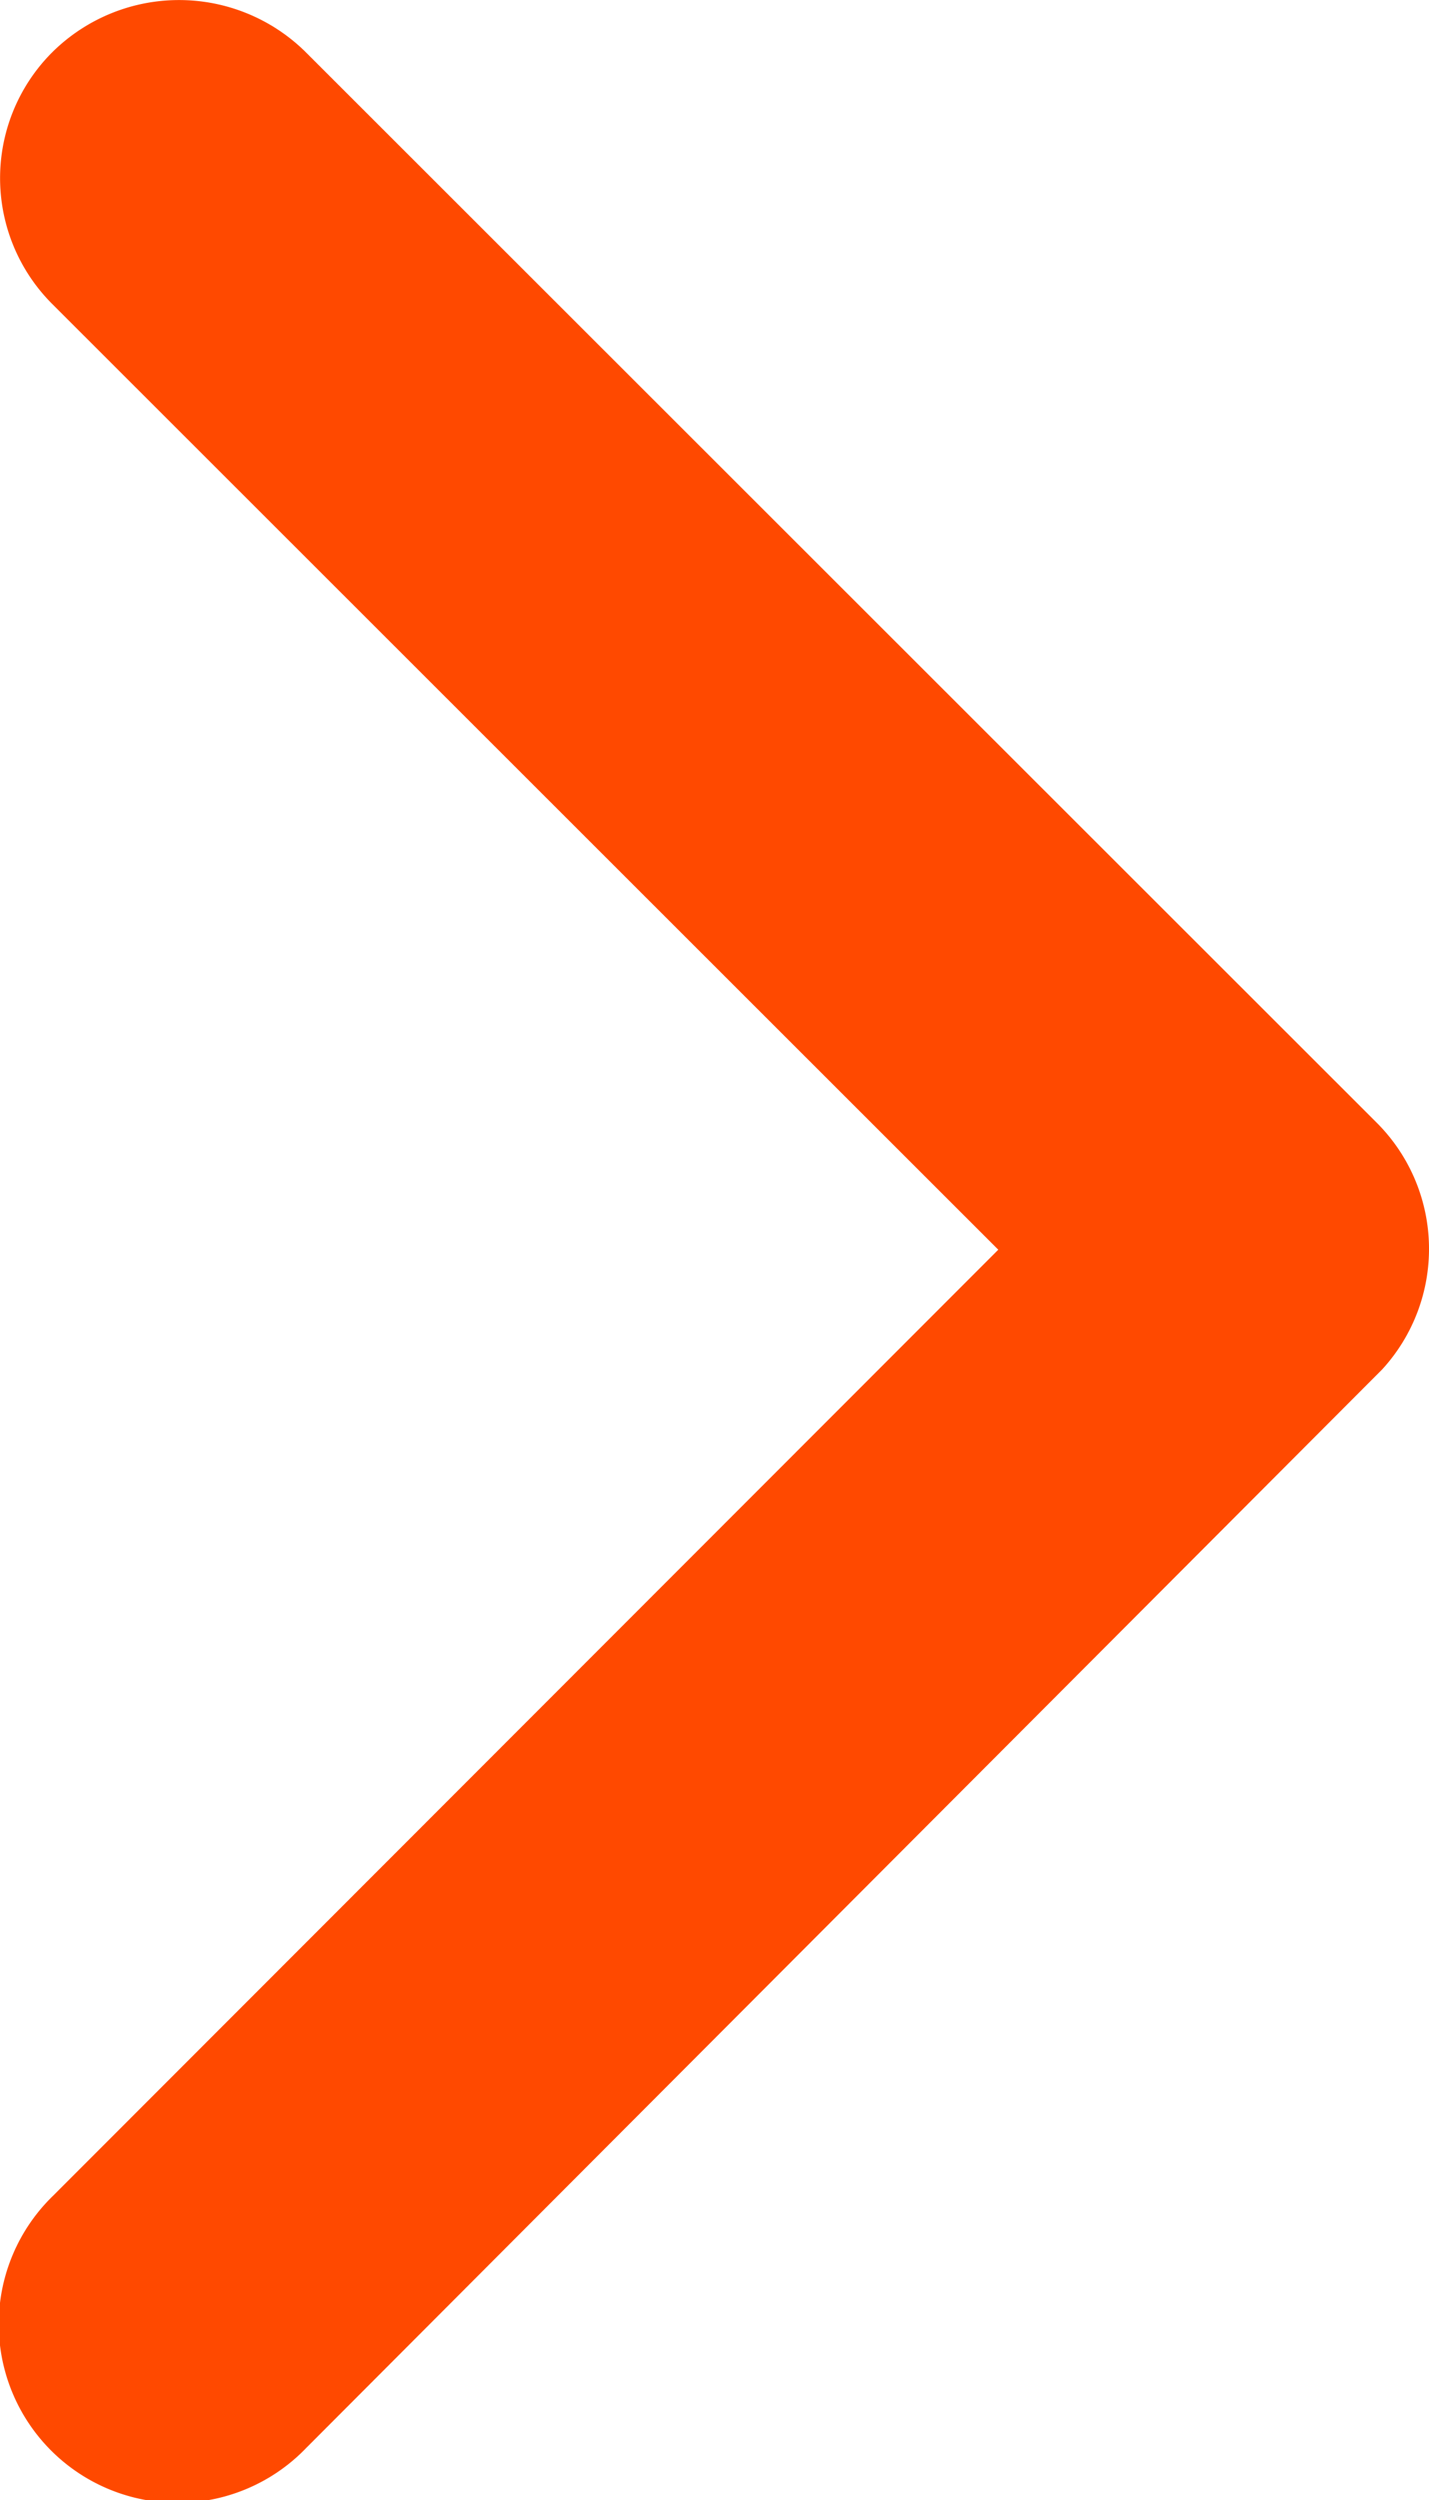 <svg xmlns="http://www.w3.org/2000/svg" width="20.5" height="35.854" viewBox="0 0 20.5 35.854">
  <path id="Icon_ionic-ios-arrow-forward" data-name="Icon ionic-ios-arrow-forward" d="M25.567,24.117,12,10.56a2.551,2.551,0,0,1,0-3.619,2.584,2.584,0,0,1,3.629,0L31,22.3a2.558,2.558,0,0,1,.075,3.533L15.639,41.3a2.563,2.563,0,1,1-3.629-3.619Z" transform="translate(-11.246 -6.196)" fill="#ff4900"/>
</svg>
